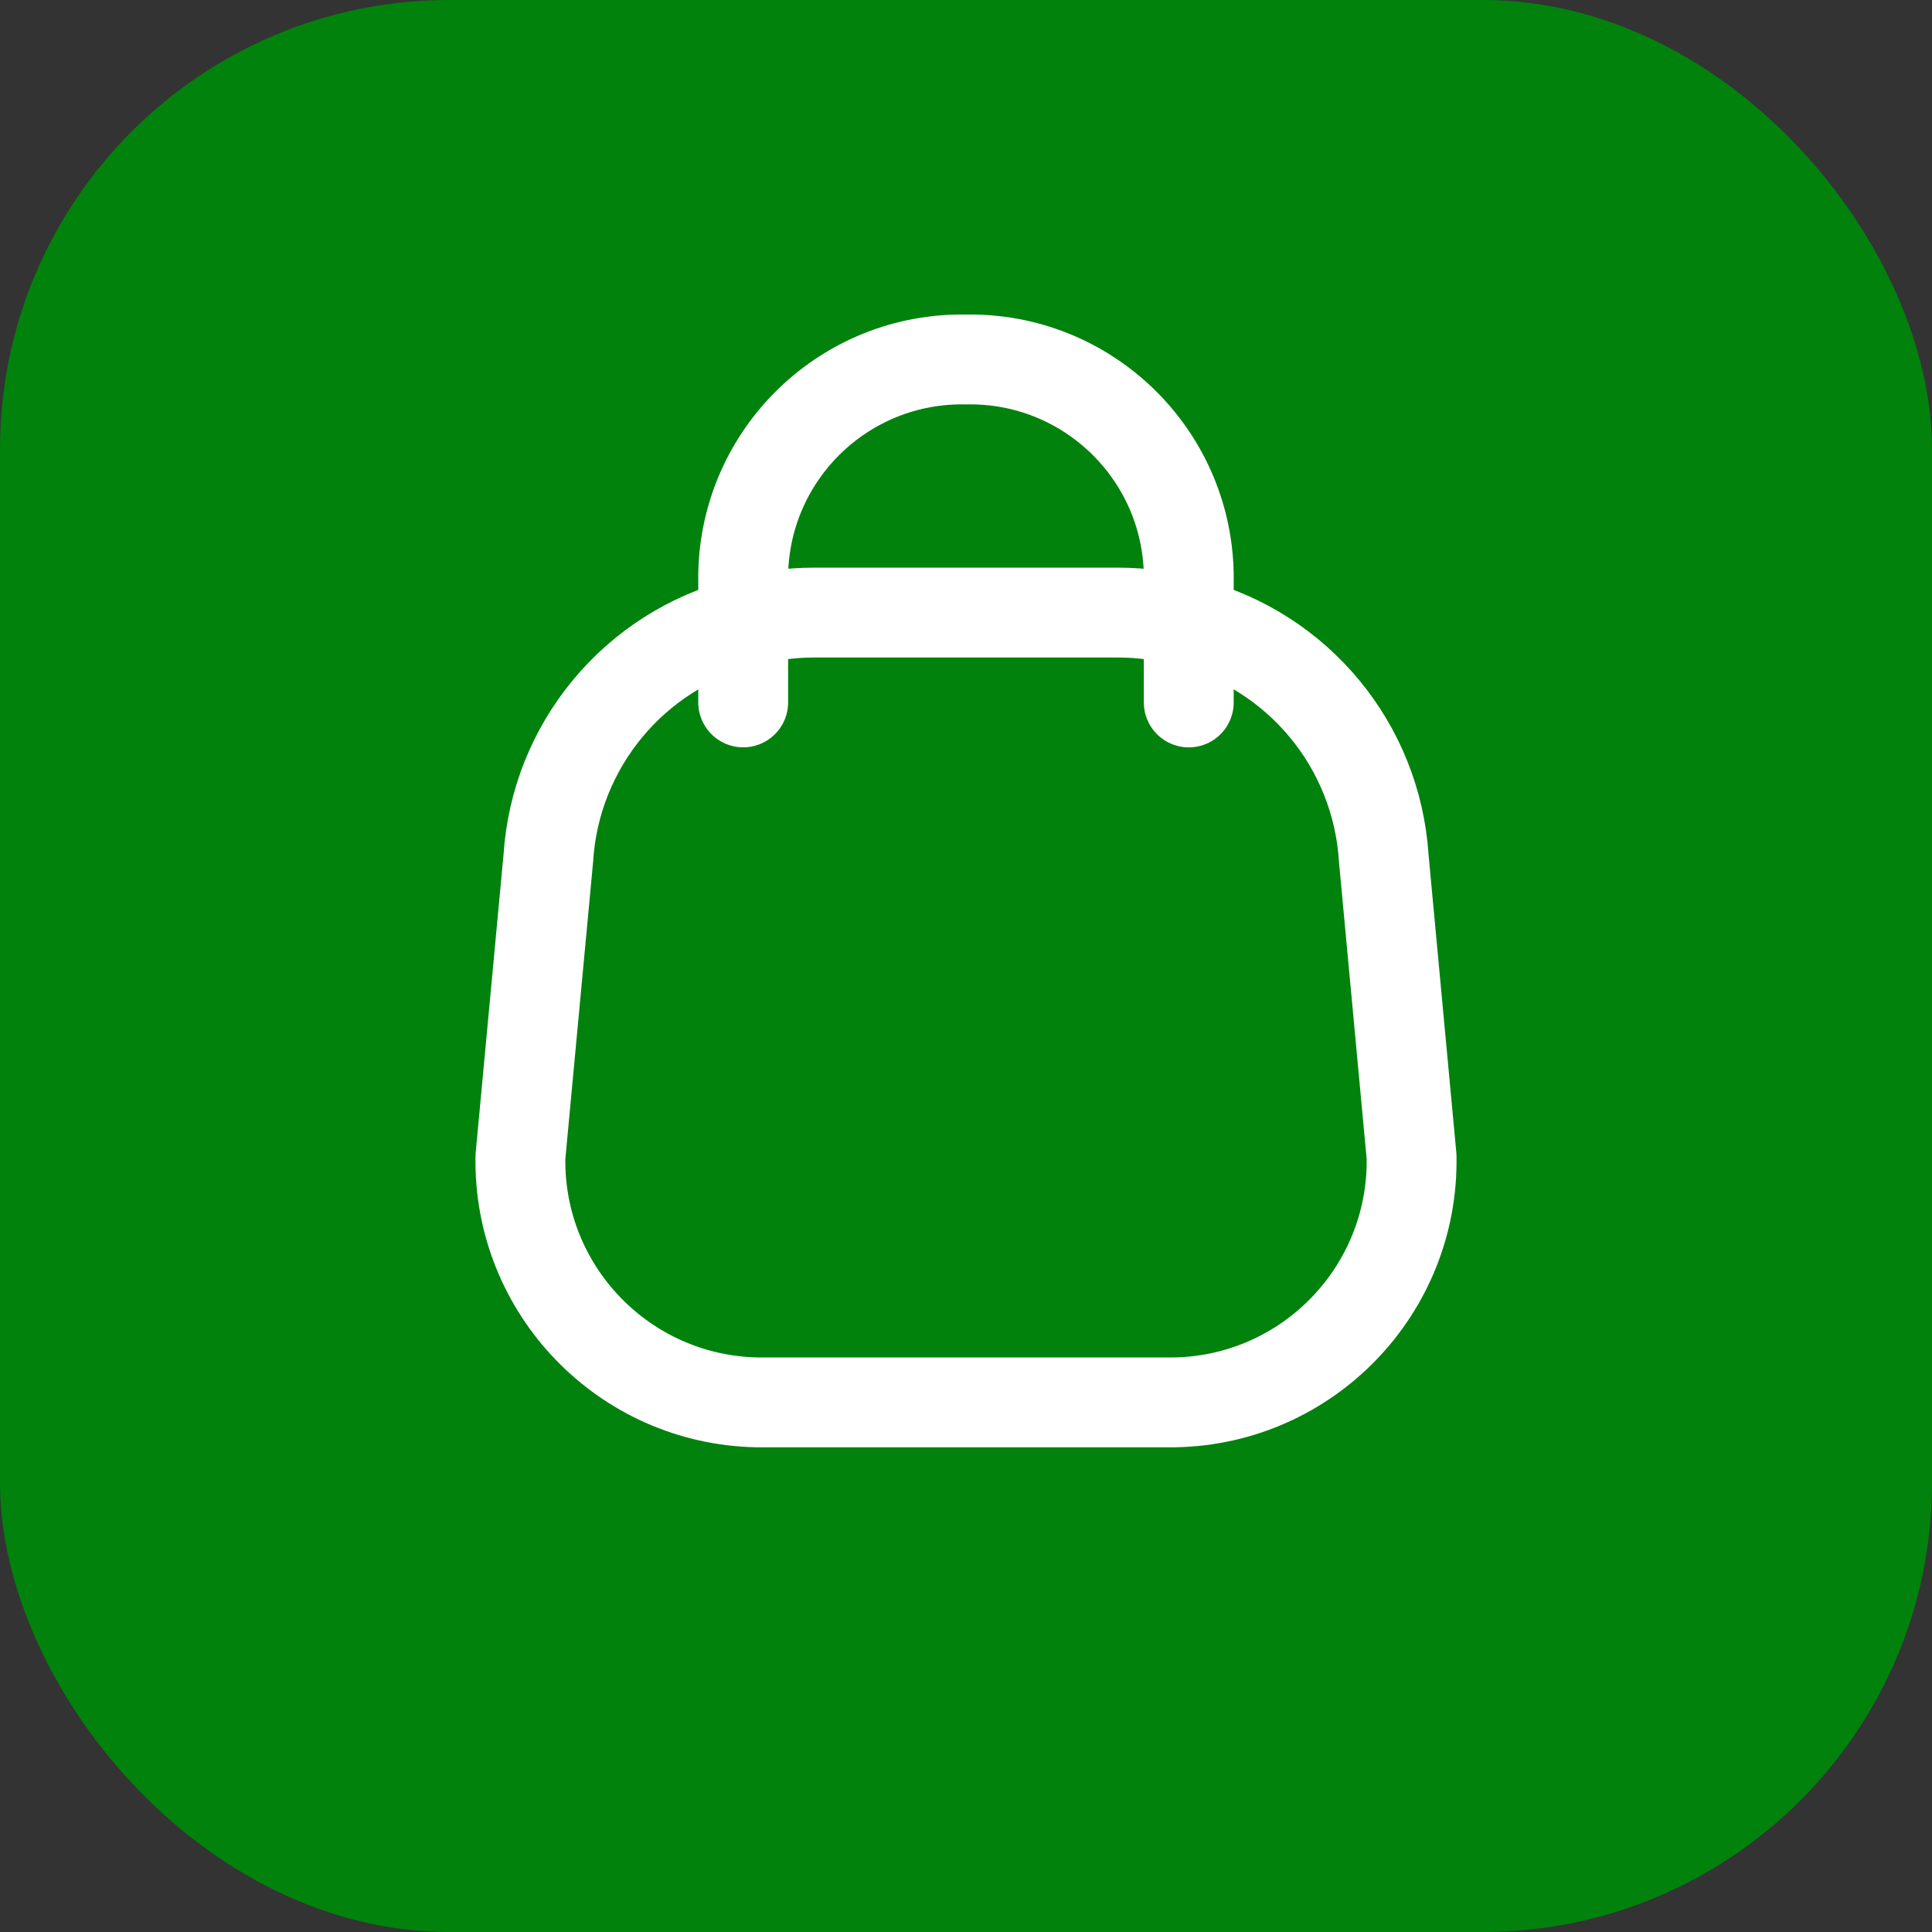 <svg width="43" height="43" viewBox="0 0 43 43" fill="none" xmlns="http://www.w3.org/2000/svg">
<rect x="0" y="0" width="43" height="43" fill="#333333" stroke="none"/>
<rect width="43" height="43" rx="10" fill="#00820D"/>
<path d="M26.458 15.634V12.771C26.405 10.085 24.186 7.95 21.5 8.001C18.814 7.95 16.595 10.085 16.541 12.771V15.633" stroke="white" stroke-width="2" stroke-linecap="round" stroke-linejoin="round"/>
<path fill-rule="evenodd" clip-rule="evenodd" d="M11.583 25.744C11.53 28.708 13.889 31.156 16.853 31.212H26.147C29.112 31.156 31.47 28.708 31.417 25.744L30.798 19.102C30.64 16.599 28.889 14.481 26.458 13.858C25.952 13.71 25.427 13.635 24.9 13.634H18.1C17.573 13.635 17.048 13.71 16.542 13.858C14.113 14.481 12.362 16.597 12.204 19.099L11.583 25.744Z" stroke="white" stroke-width="2" stroke-linecap="round" stroke-linejoin="round"/>
</svg>
